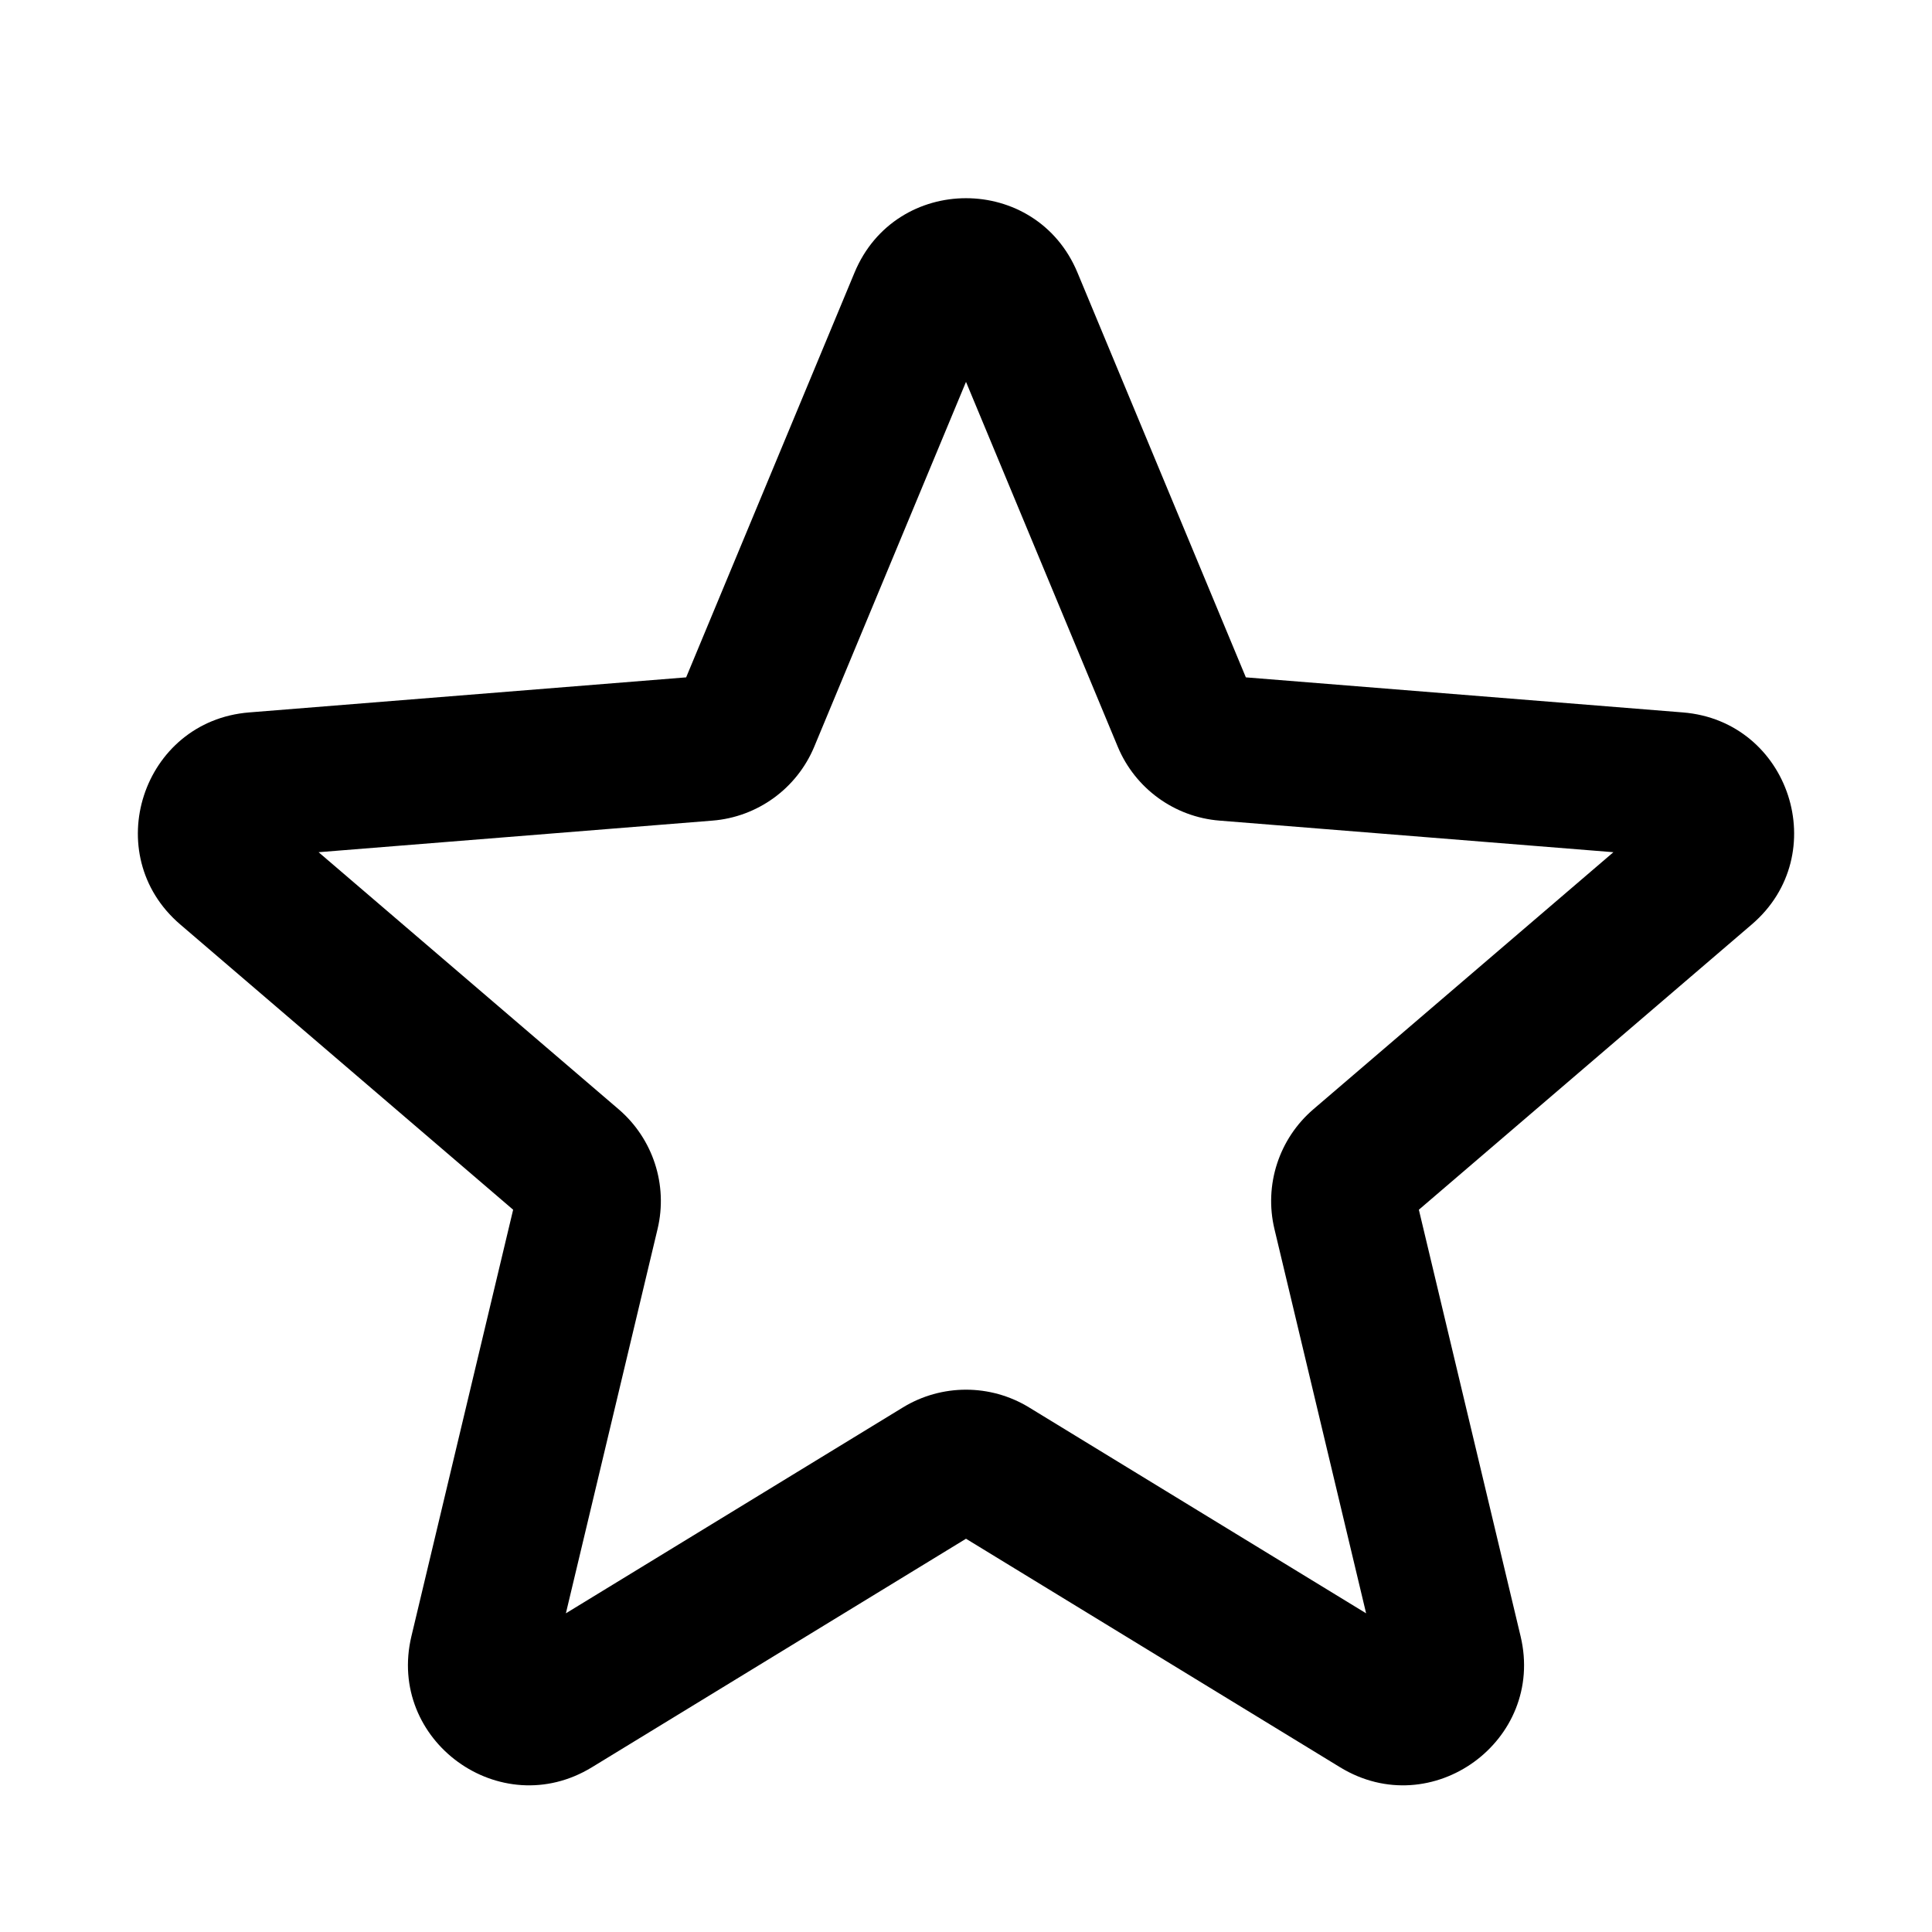 <svg viewBox="0 0 20 20" xmlns="http://www.w3.org/2000/svg">
<path fill-rule="evenodd" clip-rule="evenodd" d="M8.846 2.822C9.273 1.795 10.727 1.795 11.154 2.822L12.897 7.012L17.421 7.375C18.529 7.464 18.979 8.847 18.134 9.57L14.688 12.523L15.741 16.938C15.999 18.019 14.822 18.874 13.873 18.295L10 15.929L6.127 18.295C5.178 18.874 4.001 18.019 4.259 16.938L5.312 12.523L1.866 9.57C1.021 8.847 1.471 7.464 2.579 7.375L7.103 7.012L8.846 2.822ZM10 3.953L8.429 7.73C8.249 8.162 7.842 8.458 7.375 8.495L3.298 8.822L6.404 11.483C6.76 11.788 6.916 12.267 6.807 12.723L5.858 16.701L9.348 14.569C9.748 14.325 10.252 14.325 10.652 14.569L14.142 16.701L13.193 12.723C13.084 12.267 13.24 11.788 13.596 11.483L16.702 8.822L12.625 8.495C12.158 8.458 11.751 8.162 11.571 7.73L10 3.953Z" fill="inherit"/>
</svg>
